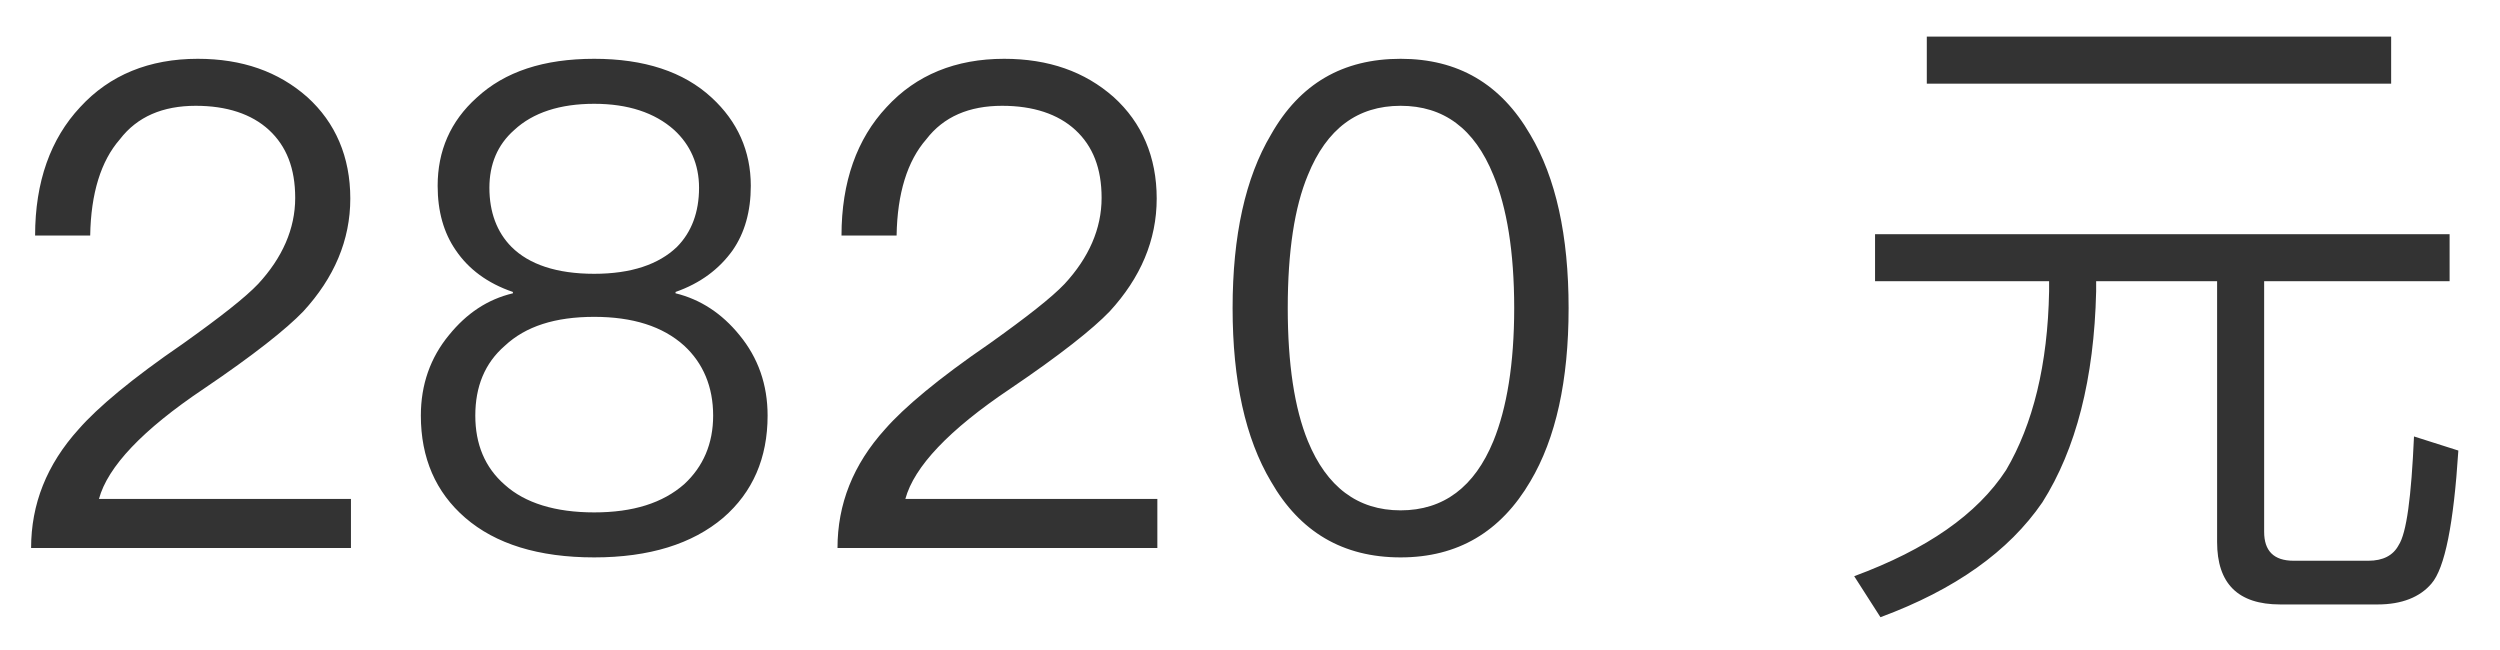 ﻿<?xml version="1.0" encoding="utf-8"?>
<svg version="1.1" xmlns:xlink="http://www.w3.org/1999/xlink" width="50px" height="13px" xmlns="http://www.w3.org/2000/svg">
  <defs>
    <pattern id="BGPattern" patternUnits="userSpaceOnUse" alignment="0 0" imageRepeat="None" />
    <mask fill="white" id="Clip12605">
      <path d="M 6.146 1.942  C 5.568 1.431  4.842 1.176  3.955 1.176  C 2.987 1.176  2.194 1.498  1.603 2.143  C 1.012 2.775  0.702 3.635  0.702 4.71  L 1.804 4.71  C 1.818 3.864  2.02 3.219  2.396 2.788  C 2.745 2.332  3.256 2.116  3.915 2.116  C 4.533 2.116  5.03 2.278  5.38 2.6  C 5.729 2.923  5.904 3.366  5.904 3.958  C 5.904 4.576  5.648 5.154  5.164 5.678  C 4.909 5.947  4.412 6.337  3.659 6.874  C 2.638 7.573  1.952 8.151  1.576 8.581  C 0.931 9.293  0.622 10.086  0.622 10.96  L 7.019 10.96  L 7.019 9.979  L 1.979 9.979  C 2.154 9.334  2.853 8.595  4.076 7.775  C 5.07 7.103  5.729 6.579  6.065 6.229  C 6.683 5.557  7.006 4.804  7.006 3.971  C 7.006 3.138  6.71 2.452  6.146 1.942  Z M 14.236 1.955  C 13.672 1.431  12.879 1.176  11.884 1.176  C 10.876 1.176  10.097 1.431  9.532 1.955  C 9.008 2.426  8.753 3.017  8.753 3.716  C 8.753 4.227  8.874 4.657  9.116 5.006  C 9.371 5.382  9.748 5.665  10.258 5.839  L 10.258 5.866  C 9.748 5.987  9.331 6.269  8.981 6.7  C 8.605 7.156  8.417 7.694  8.417 8.312  C 8.417 9.159  8.713 9.844  9.304 10.355  C 9.909 10.879  10.769 11.148  11.884 11.148  C 12.987 11.148  13.847 10.879  14.465 10.355  C 15.056 9.844  15.352 9.159  15.352 8.312  C 15.352 7.694  15.164 7.156  14.788 6.7  C 14.438 6.269  14.008 5.987  13.511 5.866  L 13.511 5.839  C 14.008 5.665  14.384 5.382  14.653 5.006  C 14.895 4.657  15.016 4.227  15.016 3.716  C 15.016 3.017  14.747 2.426  14.236 1.955  Z M 10.285 2.6  C 10.661 2.251  11.199 2.076  11.884 2.076  C 12.556 2.076  13.094 2.251  13.484 2.6  C 13.806 2.896  13.981 3.286  13.981 3.756  C 13.981 4.24  13.833 4.643  13.538 4.939  C 13.175 5.288  12.624 5.476  11.884 5.476  C 11.132 5.476  10.581 5.288  10.231 4.939  C 9.936 4.643  9.788 4.24  9.788 3.756  C 9.788 3.286  9.949 2.896  10.285 2.6  Z M 10.097 6.915  C 10.514 6.525  11.105 6.337  11.884 6.337  C 12.651 6.337  13.255 6.525  13.685 6.915  C 14.062 7.264  14.263 7.734  14.263 8.312  C 14.263 8.877  14.062 9.334  13.685 9.683  C 13.255 10.06  12.664 10.248  11.884 10.248  C 11.105 10.248  10.5 10.06  10.097 9.697  C 9.694 9.347  9.506 8.877  9.506 8.312  C 9.506 7.734  9.694 7.264  10.097 6.915  Z M 22.274 1.942  C 21.696 1.431  20.97 1.176  20.083 1.176  C 19.115 1.176  18.322 1.498  17.731 2.143  C 17.14 2.775  16.83 3.635  16.83 4.71  L 17.932 4.71  C 17.946 3.864  18.148 3.219  18.524 2.788  C 18.873 2.332  19.384 2.116  20.043 2.116  C 20.661 2.116  21.158 2.278  21.508 2.6  C 21.857 2.923  22.032 3.366  22.032 3.958  C 22.032 4.576  21.776 5.154  21.292 5.678  C 21.037 5.947  20.54 6.337  19.787 6.874  C 18.766 7.573  18.08 8.151  17.704 8.581  C 17.059 9.293  16.75 10.086  16.75 10.96  L 23.147 10.96  L 23.147 9.979  L 18.107 9.979  C 18.282 9.334  18.981 8.595  20.204 7.775  C 21.198 7.103  21.857 6.579  22.193 6.229  C 22.811 5.557  23.134 4.804  23.134 3.971  C 23.134 3.138  22.838 2.452  22.274 1.942  Z M 30.606 2.694  C 30.015 1.673  29.155 1.176  28.012 1.176  C 26.857 1.176  25.996 1.673  25.419 2.694  C 24.908 3.555  24.652 4.71  24.652 6.162  C 24.652 7.613  24.908 8.769  25.419 9.629  C 25.996 10.637  26.857 11.148  28.012 11.148  C 29.155 11.148  30.015 10.637  30.606 9.629  C 31.117 8.769  31.372 7.613  31.372 6.162  C 31.372 4.71  31.117 3.555  30.606 2.694  Z M 26.158 3.501  C 26.534 2.573  27.152 2.116  28.012 2.116  C 28.873 2.116  29.491 2.573  29.867 3.501  C 30.136 4.146  30.284 5.033  30.284 6.162  C 30.284 7.277  30.136 8.164  29.867 8.823  C 29.491 9.737  28.873 10.207  28.012 10.207  C 27.152 10.207  26.534 9.737  26.158 8.823  C 25.889 8.164  25.755 7.277  25.755 6.162  C 25.755 5.033  25.889 4.146  26.158 3.501  Z M 47.823 0.732  L 38.536 0.732  L 38.536 1.673  L 47.823 1.673  L 47.823 0.732  Z M 48.992 4.684  L 37.501 4.684  L 37.501 5.624  L 40.982 5.624  L 40.982 5.826  C 40.955 7.291  40.66 8.487  40.122 9.401  C 39.544 10.288  38.536 10.987  37.084 11.524  L 37.609 12.344  C 39.1 11.793  40.176 11.027  40.848 10.046  C 41.52 8.984  41.883 7.573  41.923 5.826  L 41.923 5.624  L 44.342 5.624  L 44.342 10.839  C 44.342 11.672  44.759 12.089  45.605 12.089  L 47.554 12.089  C 48.038 12.089  48.401 11.941  48.629 11.672  C 48.898 11.363  49.073 10.476  49.167 9.011  L 48.28 8.729  C 48.226 9.939  48.132 10.664  47.971 10.906  C 47.863 11.108  47.662 11.215  47.366 11.215  L 45.874 11.215  C 45.471 11.215  45.283 11.014  45.283 10.637  L 45.283 5.624  L 48.992 5.624  L 48.992 4.684  Z " fill-rule="evenodd" />
    </mask>
  </defs>
  <g transform="matrix(1 0 0 1 -2042 -310 )">
    <path d="M 6.146 1.942  C 5.568 1.431  4.842 1.176  3.955 1.176  C 2.987 1.176  2.194 1.498  1.603 2.143  C 1.012 2.775  0.702 3.635  0.702 4.71  L 1.804 4.71  C 1.818 3.864  2.02 3.219  2.396 2.788  C 2.745 2.332  3.256 2.116  3.915 2.116  C 4.533 2.116  5.03 2.278  5.38 2.6  C 5.729 2.923  5.904 3.366  5.904 3.958  C 5.904 4.576  5.648 5.154  5.164 5.678  C 4.909 5.947  4.412 6.337  3.659 6.874  C 2.638 7.573  1.952 8.151  1.576 8.581  C 0.931 9.293  0.622 10.086  0.622 10.96  L 7.019 10.96  L 7.019 9.979  L 1.979 9.979  C 2.154 9.334  2.853 8.595  4.076 7.775  C 5.07 7.103  5.729 6.579  6.065 6.229  C 6.683 5.557  7.006 4.804  7.006 3.971  C 7.006 3.138  6.71 2.452  6.146 1.942  Z M 14.236 1.955  C 13.672 1.431  12.879 1.176  11.884 1.176  C 10.876 1.176  10.097 1.431  9.532 1.955  C 9.008 2.426  8.753 3.017  8.753 3.716  C 8.753 4.227  8.874 4.657  9.116 5.006  C 9.371 5.382  9.748 5.665  10.258 5.839  L 10.258 5.866  C 9.748 5.987  9.331 6.269  8.981 6.7  C 8.605 7.156  8.417 7.694  8.417 8.312  C 8.417 9.159  8.713 9.844  9.304 10.355  C 9.909 10.879  10.769 11.148  11.884 11.148  C 12.987 11.148  13.847 10.879  14.465 10.355  C 15.056 9.844  15.352 9.159  15.352 8.312  C 15.352 7.694  15.164 7.156  14.788 6.7  C 14.438 6.269  14.008 5.987  13.511 5.866  L 13.511 5.839  C 14.008 5.665  14.384 5.382  14.653 5.006  C 14.895 4.657  15.016 4.227  15.016 3.716  C 15.016 3.017  14.747 2.426  14.236 1.955  Z M 10.285 2.6  C 10.661 2.251  11.199 2.076  11.884 2.076  C 12.556 2.076  13.094 2.251  13.484 2.6  C 13.806 2.896  13.981 3.286  13.981 3.756  C 13.981 4.24  13.833 4.643  13.538 4.939  C 13.175 5.288  12.624 5.476  11.884 5.476  C 11.132 5.476  10.581 5.288  10.231 4.939  C 9.936 4.643  9.788 4.24  9.788 3.756  C 9.788 3.286  9.949 2.896  10.285 2.6  Z M 10.097 6.915  C 10.514 6.525  11.105 6.337  11.884 6.337  C 12.651 6.337  13.255 6.525  13.685 6.915  C 14.062 7.264  14.263 7.734  14.263 8.312  C 14.263 8.877  14.062 9.334  13.685 9.683  C 13.255 10.06  12.664 10.248  11.884 10.248  C 11.105 10.248  10.5 10.06  10.097 9.697  C 9.694 9.347  9.506 8.877  9.506 8.312  C 9.506 7.734  9.694 7.264  10.097 6.915  Z M 22.274 1.942  C 21.696 1.431  20.97 1.176  20.083 1.176  C 19.115 1.176  18.322 1.498  17.731 2.143  C 17.14 2.775  16.83 3.635  16.83 4.71  L 17.932 4.71  C 17.946 3.864  18.148 3.219  18.524 2.788  C 18.873 2.332  19.384 2.116  20.043 2.116  C 20.661 2.116  21.158 2.278  21.508 2.6  C 21.857 2.923  22.032 3.366  22.032 3.958  C 22.032 4.576  21.776 5.154  21.292 5.678  C 21.037 5.947  20.54 6.337  19.787 6.874  C 18.766 7.573  18.08 8.151  17.704 8.581  C 17.059 9.293  16.75 10.086  16.75 10.96  L 23.147 10.96  L 23.147 9.979  L 18.107 9.979  C 18.282 9.334  18.981 8.595  20.204 7.775  C 21.198 7.103  21.857 6.579  22.193 6.229  C 22.811 5.557  23.134 4.804  23.134 3.971  C 23.134 3.138  22.838 2.452  22.274 1.942  Z M 30.606 2.694  C 30.015 1.673  29.155 1.176  28.012 1.176  C 26.857 1.176  25.996 1.673  25.419 2.694  C 24.908 3.555  24.652 4.71  24.652 6.162  C 24.652 7.613  24.908 8.769  25.419 9.629  C 25.996 10.637  26.857 11.148  28.012 11.148  C 29.155 11.148  30.015 10.637  30.606 9.629  C 31.117 8.769  31.372 7.613  31.372 6.162  C 31.372 4.71  31.117 3.555  30.606 2.694  Z M 26.158 3.501  C 26.534 2.573  27.152 2.116  28.012 2.116  C 28.873 2.116  29.491 2.573  29.867 3.501  C 30.136 4.146  30.284 5.033  30.284 6.162  C 30.284 7.277  30.136 8.164  29.867 8.823  C 29.491 9.737  28.873 10.207  28.012 10.207  C 27.152 10.207  26.534 9.737  26.158 8.823  C 25.889 8.164  25.755 7.277  25.755 6.162  C 25.755 5.033  25.889 4.146  26.158 3.501  Z M 47.823 0.732  L 38.536 0.732  L 38.536 1.673  L 47.823 1.673  L 47.823 0.732  Z M 48.992 4.684  L 37.501 4.684  L 37.501 5.624  L 40.982 5.624  L 40.982 5.826  C 40.955 7.291  40.66 8.487  40.122 9.401  C 39.544 10.288  38.536 10.987  37.084 11.524  L 37.609 12.344  C 39.1 11.793  40.176 11.027  40.848 10.046  C 41.52 8.984  41.883 7.573  41.923 5.826  L 41.923 5.624  L 44.342 5.624  L 44.342 10.839  C 44.342 11.672  44.759 12.089  45.605 12.089  L 47.554 12.089  C 48.038 12.089  48.401 11.941  48.629 11.672  C 48.898 11.363  49.073 10.476  49.167 9.011  L 48.28 8.729  C 48.226 9.939  48.132 10.664  47.971 10.906  C 47.863 11.108  47.662 11.215  47.366 11.215  L 45.874 11.215  C 45.471 11.215  45.283 11.014  45.283 10.637  L 45.283 5.624  L 48.992 5.624  L 48.992 4.684  Z " fill-rule="nonzero" fill="rgba(51, 51, 51, 1)" stroke="none" transform="matrix(1 0 0 1 2042 310 )" class="fill" />
    <path d="M 6.146 1.942  C 5.568 1.431  4.842 1.176  3.955 1.176  C 2.987 1.176  2.194 1.498  1.603 2.143  C 1.012 2.775  0.702 3.635  0.702 4.71  L 1.804 4.71  C 1.818 3.864  2.02 3.219  2.396 2.788  C 2.745 2.332  3.256 2.116  3.915 2.116  C 4.533 2.116  5.03 2.278  5.38 2.6  C 5.729 2.923  5.904 3.366  5.904 3.958  C 5.904 4.576  5.648 5.154  5.164 5.678  C 4.909 5.947  4.412 6.337  3.659 6.874  C 2.638 7.573  1.952 8.151  1.576 8.581  C 0.931 9.293  0.622 10.086  0.622 10.96  L 7.019 10.96  L 7.019 9.979  L 1.979 9.979  C 2.154 9.334  2.853 8.595  4.076 7.775  C 5.07 7.103  5.729 6.579  6.065 6.229  C 6.683 5.557  7.006 4.804  7.006 3.971  C 7.006 3.138  6.71 2.452  6.146 1.942  Z " stroke-width="0" stroke-dasharray="0" stroke="rgba(255, 255, 255, 0)" fill="none" transform="matrix(1 0 0 1 2042 310 )" class="stroke" mask="url(#Clip12605)" />
    <path d="M 14.236 1.955  C 13.672 1.431  12.879 1.176  11.884 1.176  C 10.876 1.176  10.097 1.431  9.532 1.955  C 9.008 2.426  8.753 3.017  8.753 3.716  C 8.753 4.227  8.874 4.657  9.116 5.006  C 9.371 5.382  9.748 5.665  10.258 5.839  L 10.258 5.866  C 9.748 5.987  9.331 6.269  8.981 6.7  C 8.605 7.156  8.417 7.694  8.417 8.312  C 8.417 9.159  8.713 9.844  9.304 10.355  C 9.909 10.879  10.769 11.148  11.884 11.148  C 12.987 11.148  13.847 10.879  14.465 10.355  C 15.056 9.844  15.352 9.159  15.352 8.312  C 15.352 7.694  15.164 7.156  14.788 6.7  C 14.438 6.269  14.008 5.987  13.511 5.866  L 13.511 5.839  C 14.008 5.665  14.384 5.382  14.653 5.006  C 14.895 4.657  15.016 4.227  15.016 3.716  C 15.016 3.017  14.747 2.426  14.236 1.955  Z " stroke-width="0" stroke-dasharray="0" stroke="rgba(255, 255, 255, 0)" fill="none" transform="matrix(1 0 0 1 2042 310 )" class="stroke" mask="url(#Clip12605)" />
    <path d="M 10.285 2.6  C 10.661 2.251  11.199 2.076  11.884 2.076  C 12.556 2.076  13.094 2.251  13.484 2.6  C 13.806 2.896  13.981 3.286  13.981 3.756  C 13.981 4.24  13.833 4.643  13.538 4.939  C 13.175 5.288  12.624 5.476  11.884 5.476  C 11.132 5.476  10.581 5.288  10.231 4.939  C 9.936 4.643  9.788 4.24  9.788 3.756  C 9.788 3.286  9.949 2.896  10.285 2.6  Z " stroke-width="0" stroke-dasharray="0" stroke="rgba(255, 255, 255, 0)" fill="none" transform="matrix(1 0 0 1 2042 310 )" class="stroke" mask="url(#Clip12605)" />
    <path d="M 10.097 6.915  C 10.514 6.525  11.105 6.337  11.884 6.337  C 12.651 6.337  13.255 6.525  13.685 6.915  C 14.062 7.264  14.263 7.734  14.263 8.312  C 14.263 8.877  14.062 9.334  13.685 9.683  C 13.255 10.06  12.664 10.248  11.884 10.248  C 11.105 10.248  10.5 10.06  10.097 9.697  C 9.694 9.347  9.506 8.877  9.506 8.312  C 9.506 7.734  9.694 7.264  10.097 6.915  Z " stroke-width="0" stroke-dasharray="0" stroke="rgba(255, 255, 255, 0)" fill="none" transform="matrix(1 0 0 1 2042 310 )" class="stroke" mask="url(#Clip12605)" />
    <path d="M 22.274 1.942  C 21.696 1.431  20.97 1.176  20.083 1.176  C 19.115 1.176  18.322 1.498  17.731 2.143  C 17.14 2.775  16.83 3.635  16.83 4.71  L 17.932 4.71  C 17.946 3.864  18.148 3.219  18.524 2.788  C 18.873 2.332  19.384 2.116  20.043 2.116  C 20.661 2.116  21.158 2.278  21.508 2.6  C 21.857 2.923  22.032 3.366  22.032 3.958  C 22.032 4.576  21.776 5.154  21.292 5.678  C 21.037 5.947  20.54 6.337  19.787 6.874  C 18.766 7.573  18.08 8.151  17.704 8.581  C 17.059 9.293  16.75 10.086  16.75 10.96  L 23.147 10.96  L 23.147 9.979  L 18.107 9.979  C 18.282 9.334  18.981 8.595  20.204 7.775  C 21.198 7.103  21.857 6.579  22.193 6.229  C 22.811 5.557  23.134 4.804  23.134 3.971  C 23.134 3.138  22.838 2.452  22.274 1.942  Z " stroke-width="0" stroke-dasharray="0" stroke="rgba(255, 255, 255, 0)" fill="none" transform="matrix(1 0 0 1 2042 310 )" class="stroke" mask="url(#Clip12605)" />
    <path d="M 30.606 2.694  C 30.015 1.673  29.155 1.176  28.012 1.176  C 26.857 1.176  25.996 1.673  25.419 2.694  C 24.908 3.555  24.652 4.71  24.652 6.162  C 24.652 7.613  24.908 8.769  25.419 9.629  C 25.996 10.637  26.857 11.148  28.012 11.148  C 29.155 11.148  30.015 10.637  30.606 9.629  C 31.117 8.769  31.372 7.613  31.372 6.162  C 31.372 4.71  31.117 3.555  30.606 2.694  Z " stroke-width="0" stroke-dasharray="0" stroke="rgba(255, 255, 255, 0)" fill="none" transform="matrix(1 0 0 1 2042 310 )" class="stroke" mask="url(#Clip12605)" />
    <path d="M 26.158 3.501  C 26.534 2.573  27.152 2.116  28.012 2.116  C 28.873 2.116  29.491 2.573  29.867 3.501  C 30.136 4.146  30.284 5.033  30.284 6.162  C 30.284 7.277  30.136 8.164  29.867 8.823  C 29.491 9.737  28.873 10.207  28.012 10.207  C 27.152 10.207  26.534 9.737  26.158 8.823  C 25.889 8.164  25.755 7.277  25.755 6.162  C 25.755 5.033  25.889 4.146  26.158 3.501  Z " stroke-width="0" stroke-dasharray="0" stroke="rgba(255, 255, 255, 0)" fill="none" transform="matrix(1 0 0 1 2042 310 )" class="stroke" mask="url(#Clip12605)" />
    <path d="M 47.823 0.732  L 38.536 0.732  L 38.536 1.673  L 47.823 1.673  L 47.823 0.732  Z " stroke-width="0" stroke-dasharray="0" stroke="rgba(255, 255, 255, 0)" fill="none" transform="matrix(1 0 0 1 2042 310 )" class="stroke" mask="url(#Clip12605)" />
    <path d="M 48.992 4.684  L 37.501 4.684  L 37.501 5.624  L 40.982 5.624  L 40.982 5.826  C 40.955 7.291  40.66 8.487  40.122 9.401  C 39.544 10.288  38.536 10.987  37.084 11.524  L 37.609 12.344  C 39.1 11.793  40.176 11.027  40.848 10.046  C 41.52 8.984  41.883 7.573  41.923 5.826  L 41.923 5.624  L 44.342 5.624  L 44.342 10.839  C 44.342 11.672  44.759 12.089  45.605 12.089  L 47.554 12.089  C 48.038 12.089  48.401 11.941  48.629 11.672  C 48.898 11.363  49.073 10.476  49.167 9.011  L 48.28 8.729  C 48.226 9.939  48.132 10.664  47.971 10.906  C 47.863 11.108  47.662 11.215  47.366 11.215  L 45.874 11.215  C 45.471 11.215  45.283 11.014  45.283 10.637  L 45.283 5.624  L 48.992 5.624  L 48.992 4.684  Z " stroke-width="0" stroke-dasharray="0" stroke="rgba(255, 255, 255, 0)" fill="none" transform="matrix(1 0 0 1 2042 310 )" class="stroke" mask="url(#Clip12605)" />
  </g>
</svg>